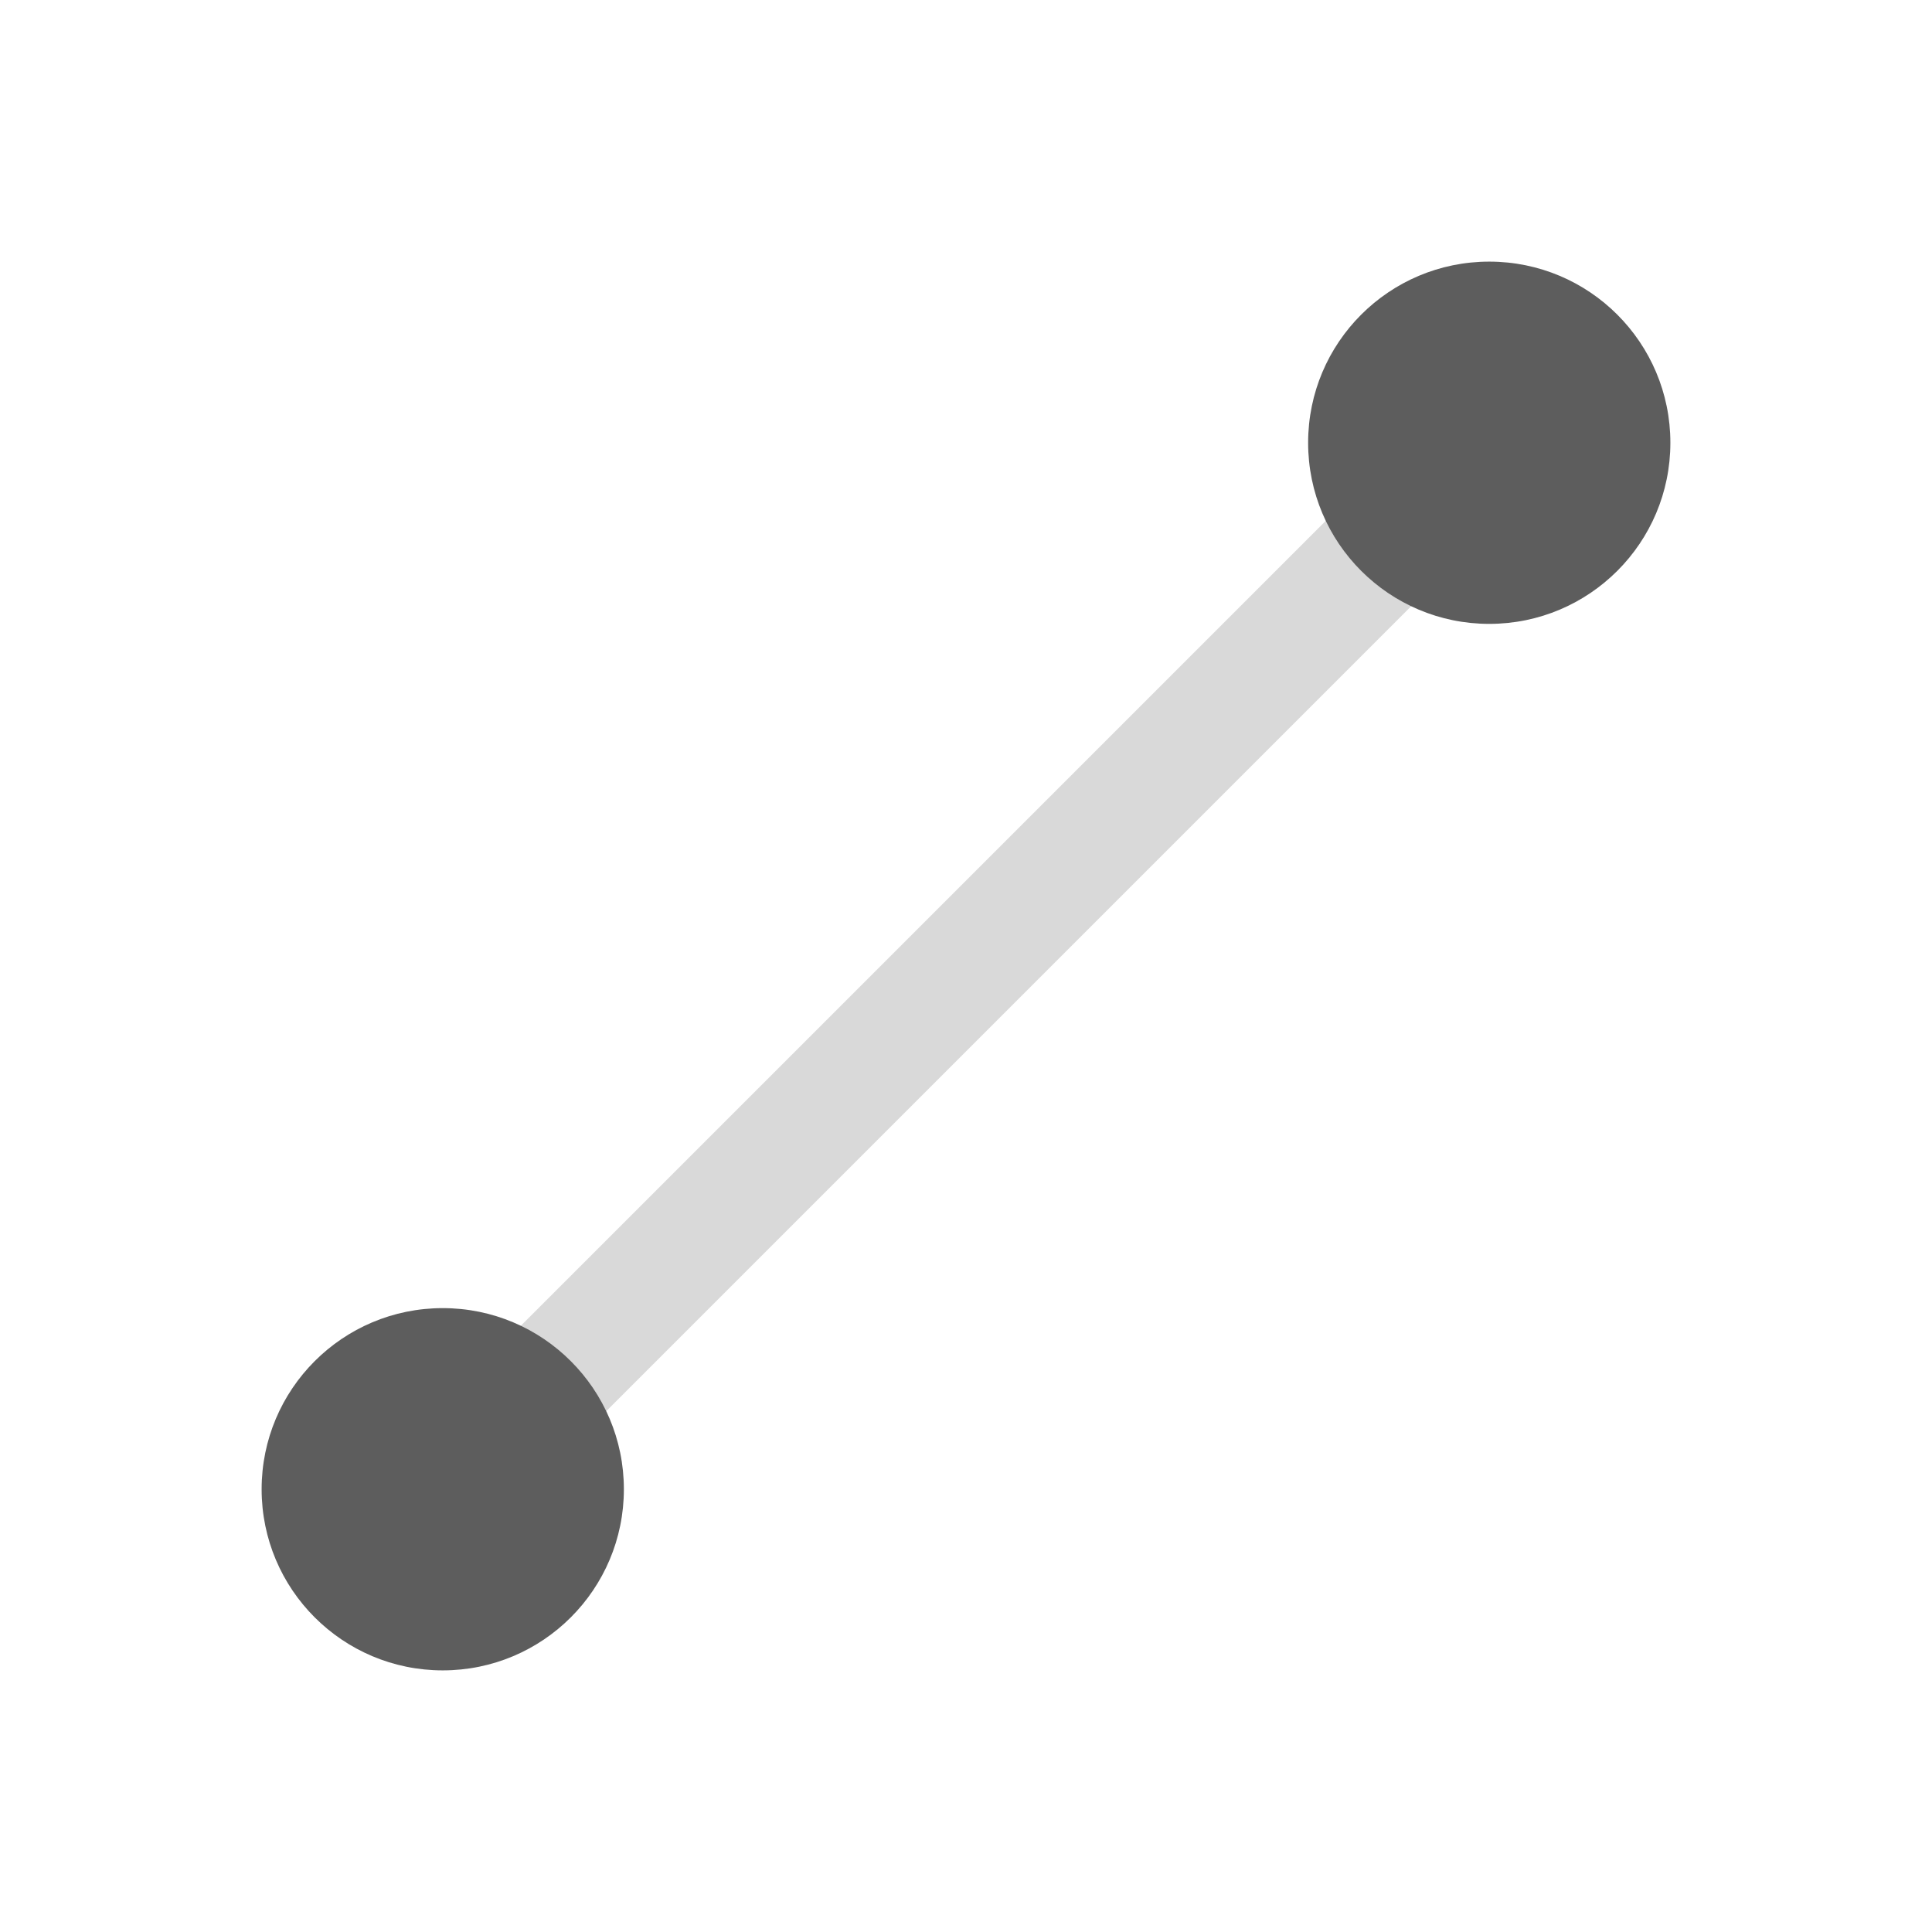 <svg width="24" height="24" viewBox="0 0 24 24" fill="none" xmlns="http://www.w3.org/2000/svg">
<path fill-rule="evenodd" clip-rule="evenodd" d="M17.97 6.03C18.263 6.323 18.263 6.798 17.97 7.091L7.091 17.97C6.798 18.262 6.323 18.262 6.03 17.97C5.737 17.677 5.737 17.202 6.03 16.909L16.909 6.03C17.202 5.737 17.677 5.737 17.97 6.03Z" fill="#D9D9D9"/>
<path d="M18.5 3.25C17.257 3.25 16.25 4.257 16.25 5.5C16.25 6.743 17.257 7.75 18.5 7.75C19.743 7.75 20.75 6.743 20.75 5.5C20.75 4.257 19.743 3.25 18.5 3.25Z" fill="#5D5D5D"/>
<path d="M5.5 16.25C4.257 16.25 3.25 17.257 3.25 18.5C3.25 19.743 4.257 20.75 5.5 20.75C6.743 20.75 7.75 19.743 7.75 18.5C7.75 17.257 6.743 16.25 5.5 16.25Z" fill="#5D5D5D"/>
</svg>
